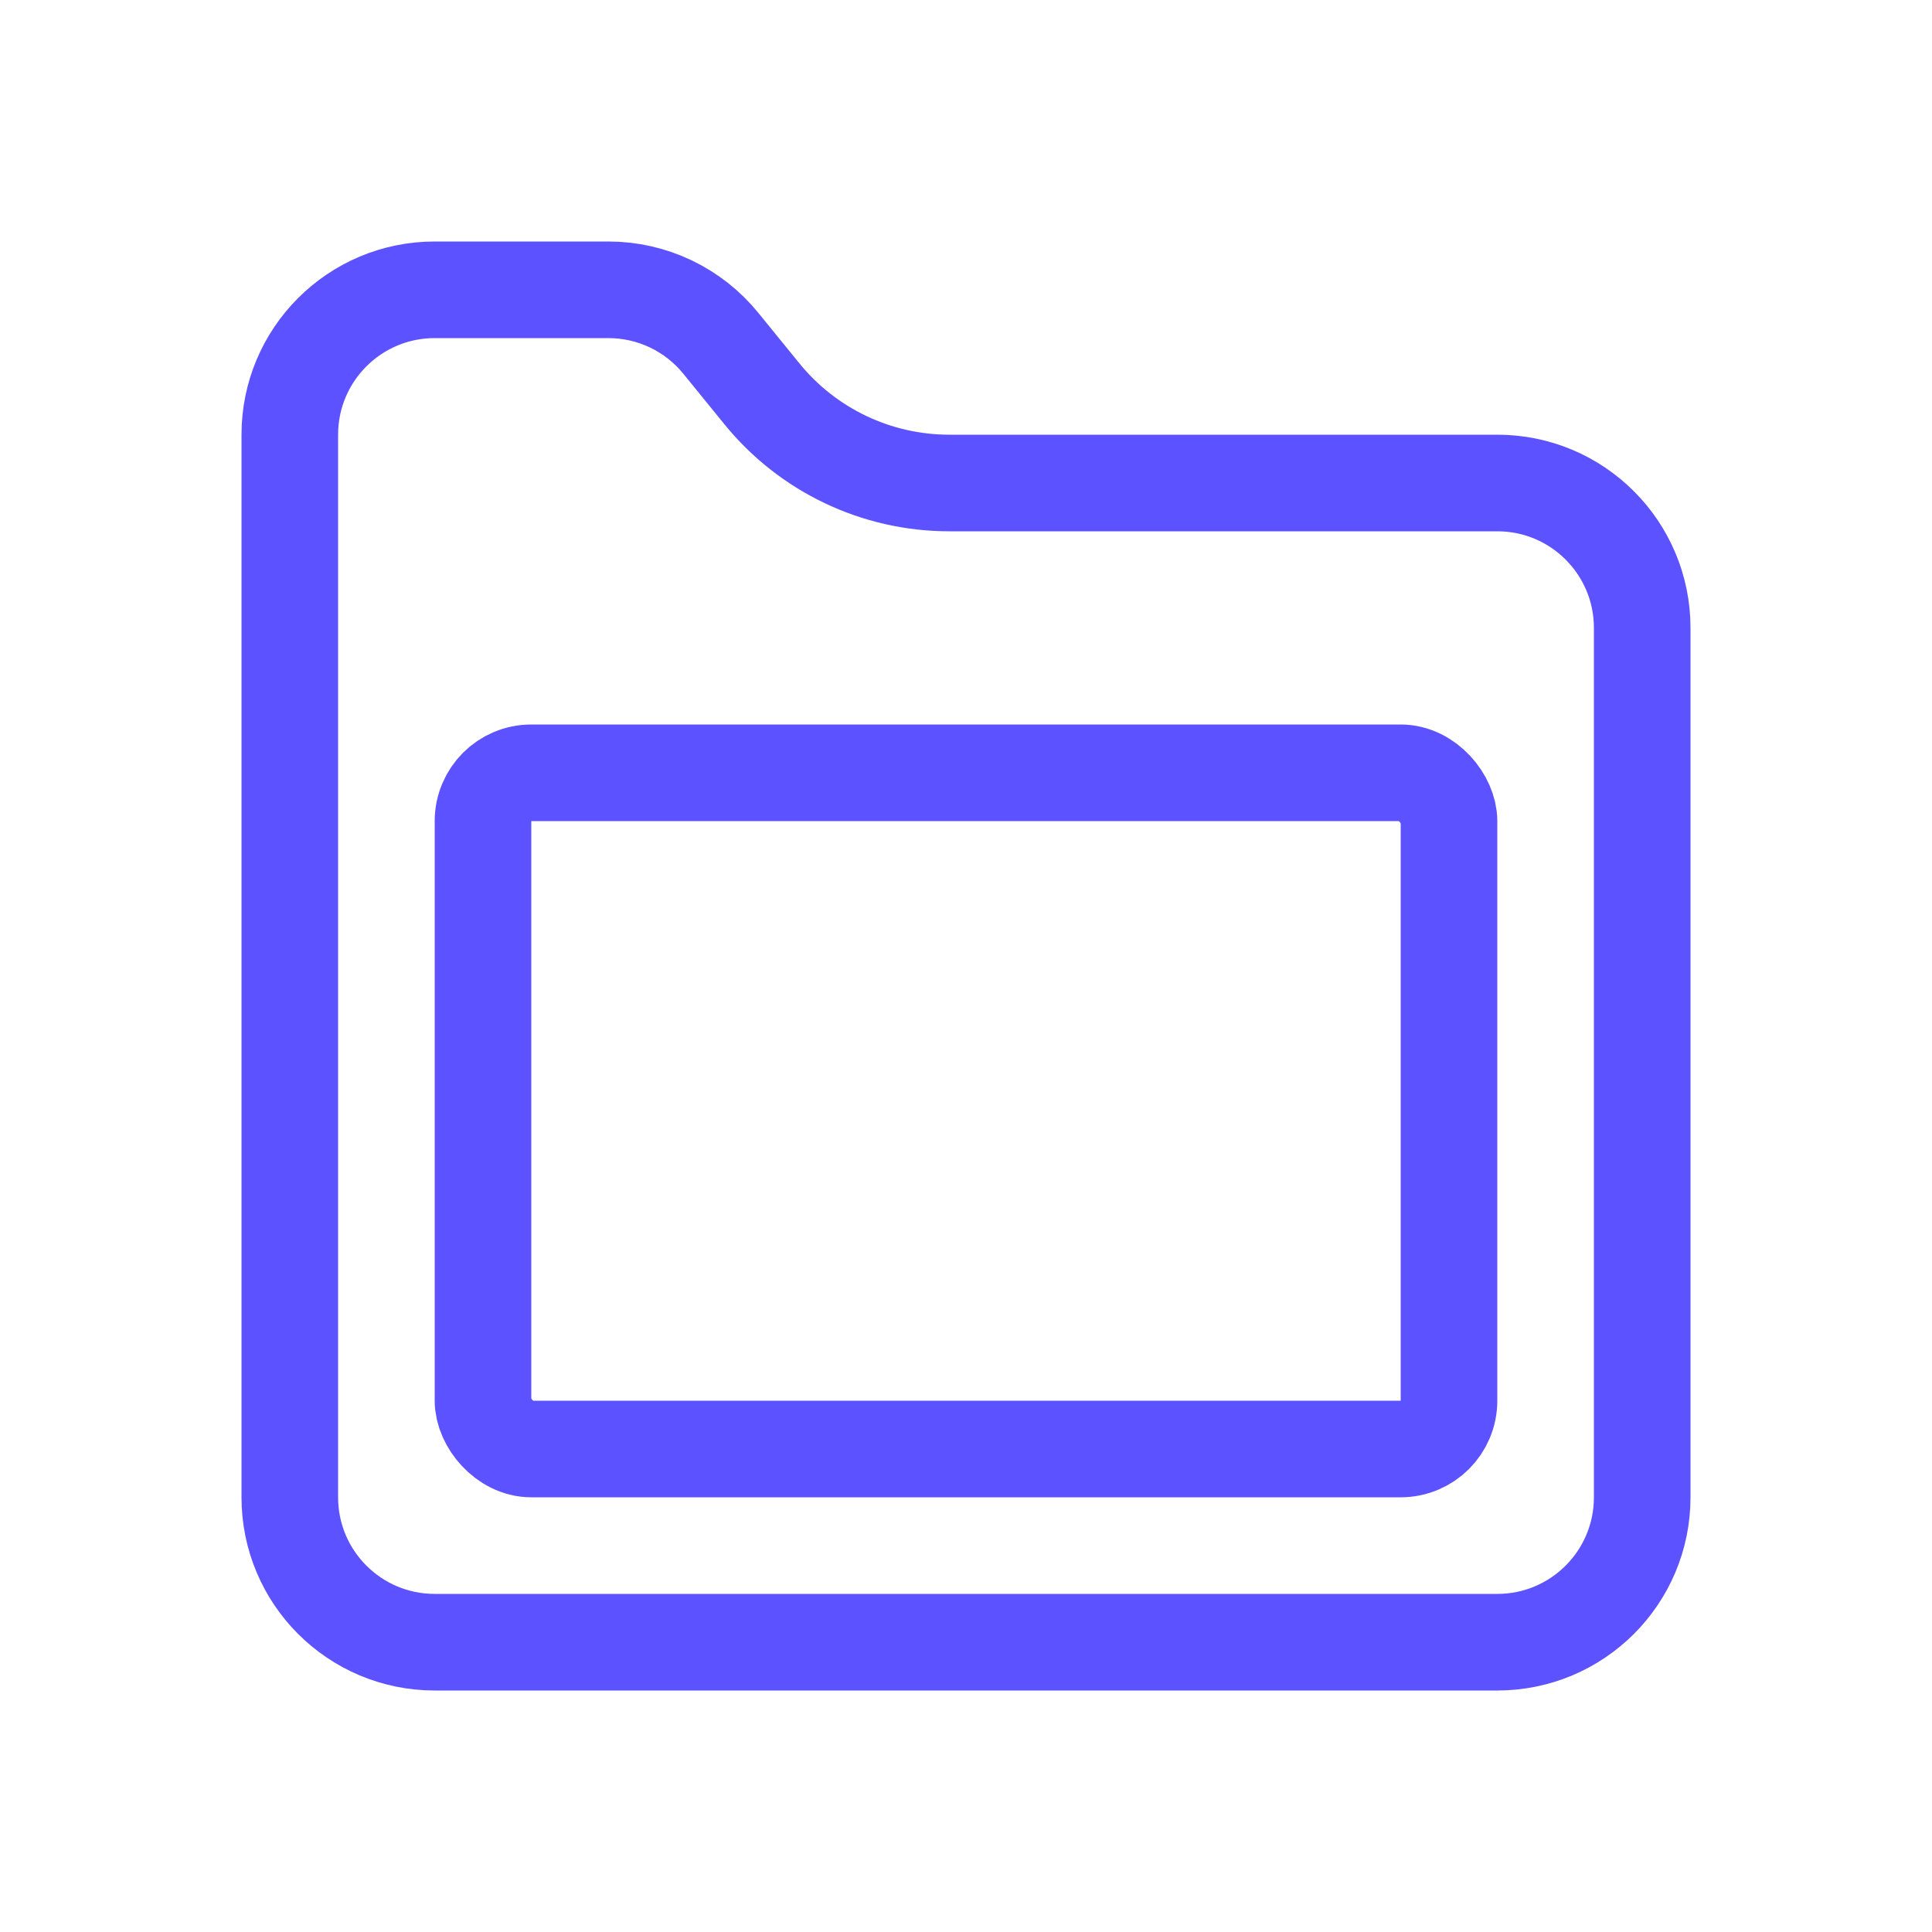 <svg width="30" height="30" viewBox="0 0 30 30" fill="none" xmlns="http://www.w3.org/2000/svg">
<path d="M6.75 4.5H9.447C10.125 4.5 10.766 4.805 11.193 5.331L11.83 6.114C12.542 6.991 13.611 7.5 14.74 7.5H23.25C24.493 7.5 25.5 8.507 25.5 9.75V23.25C25.5 24.493 24.493 25.5 23.25 25.5H6.75C5.507 25.5 4.5 24.493 4.5 23.25V6.75C4.5 5.507 5.507 4.5 6.75 4.5Z" stroke="#5D52FF" stroke-width="1.5"/>
<rect x="7.5" y="12" width="15" height="10.5" rx="0.75" stroke="#5D52FF" stroke-width="1.5"/>
</svg>
